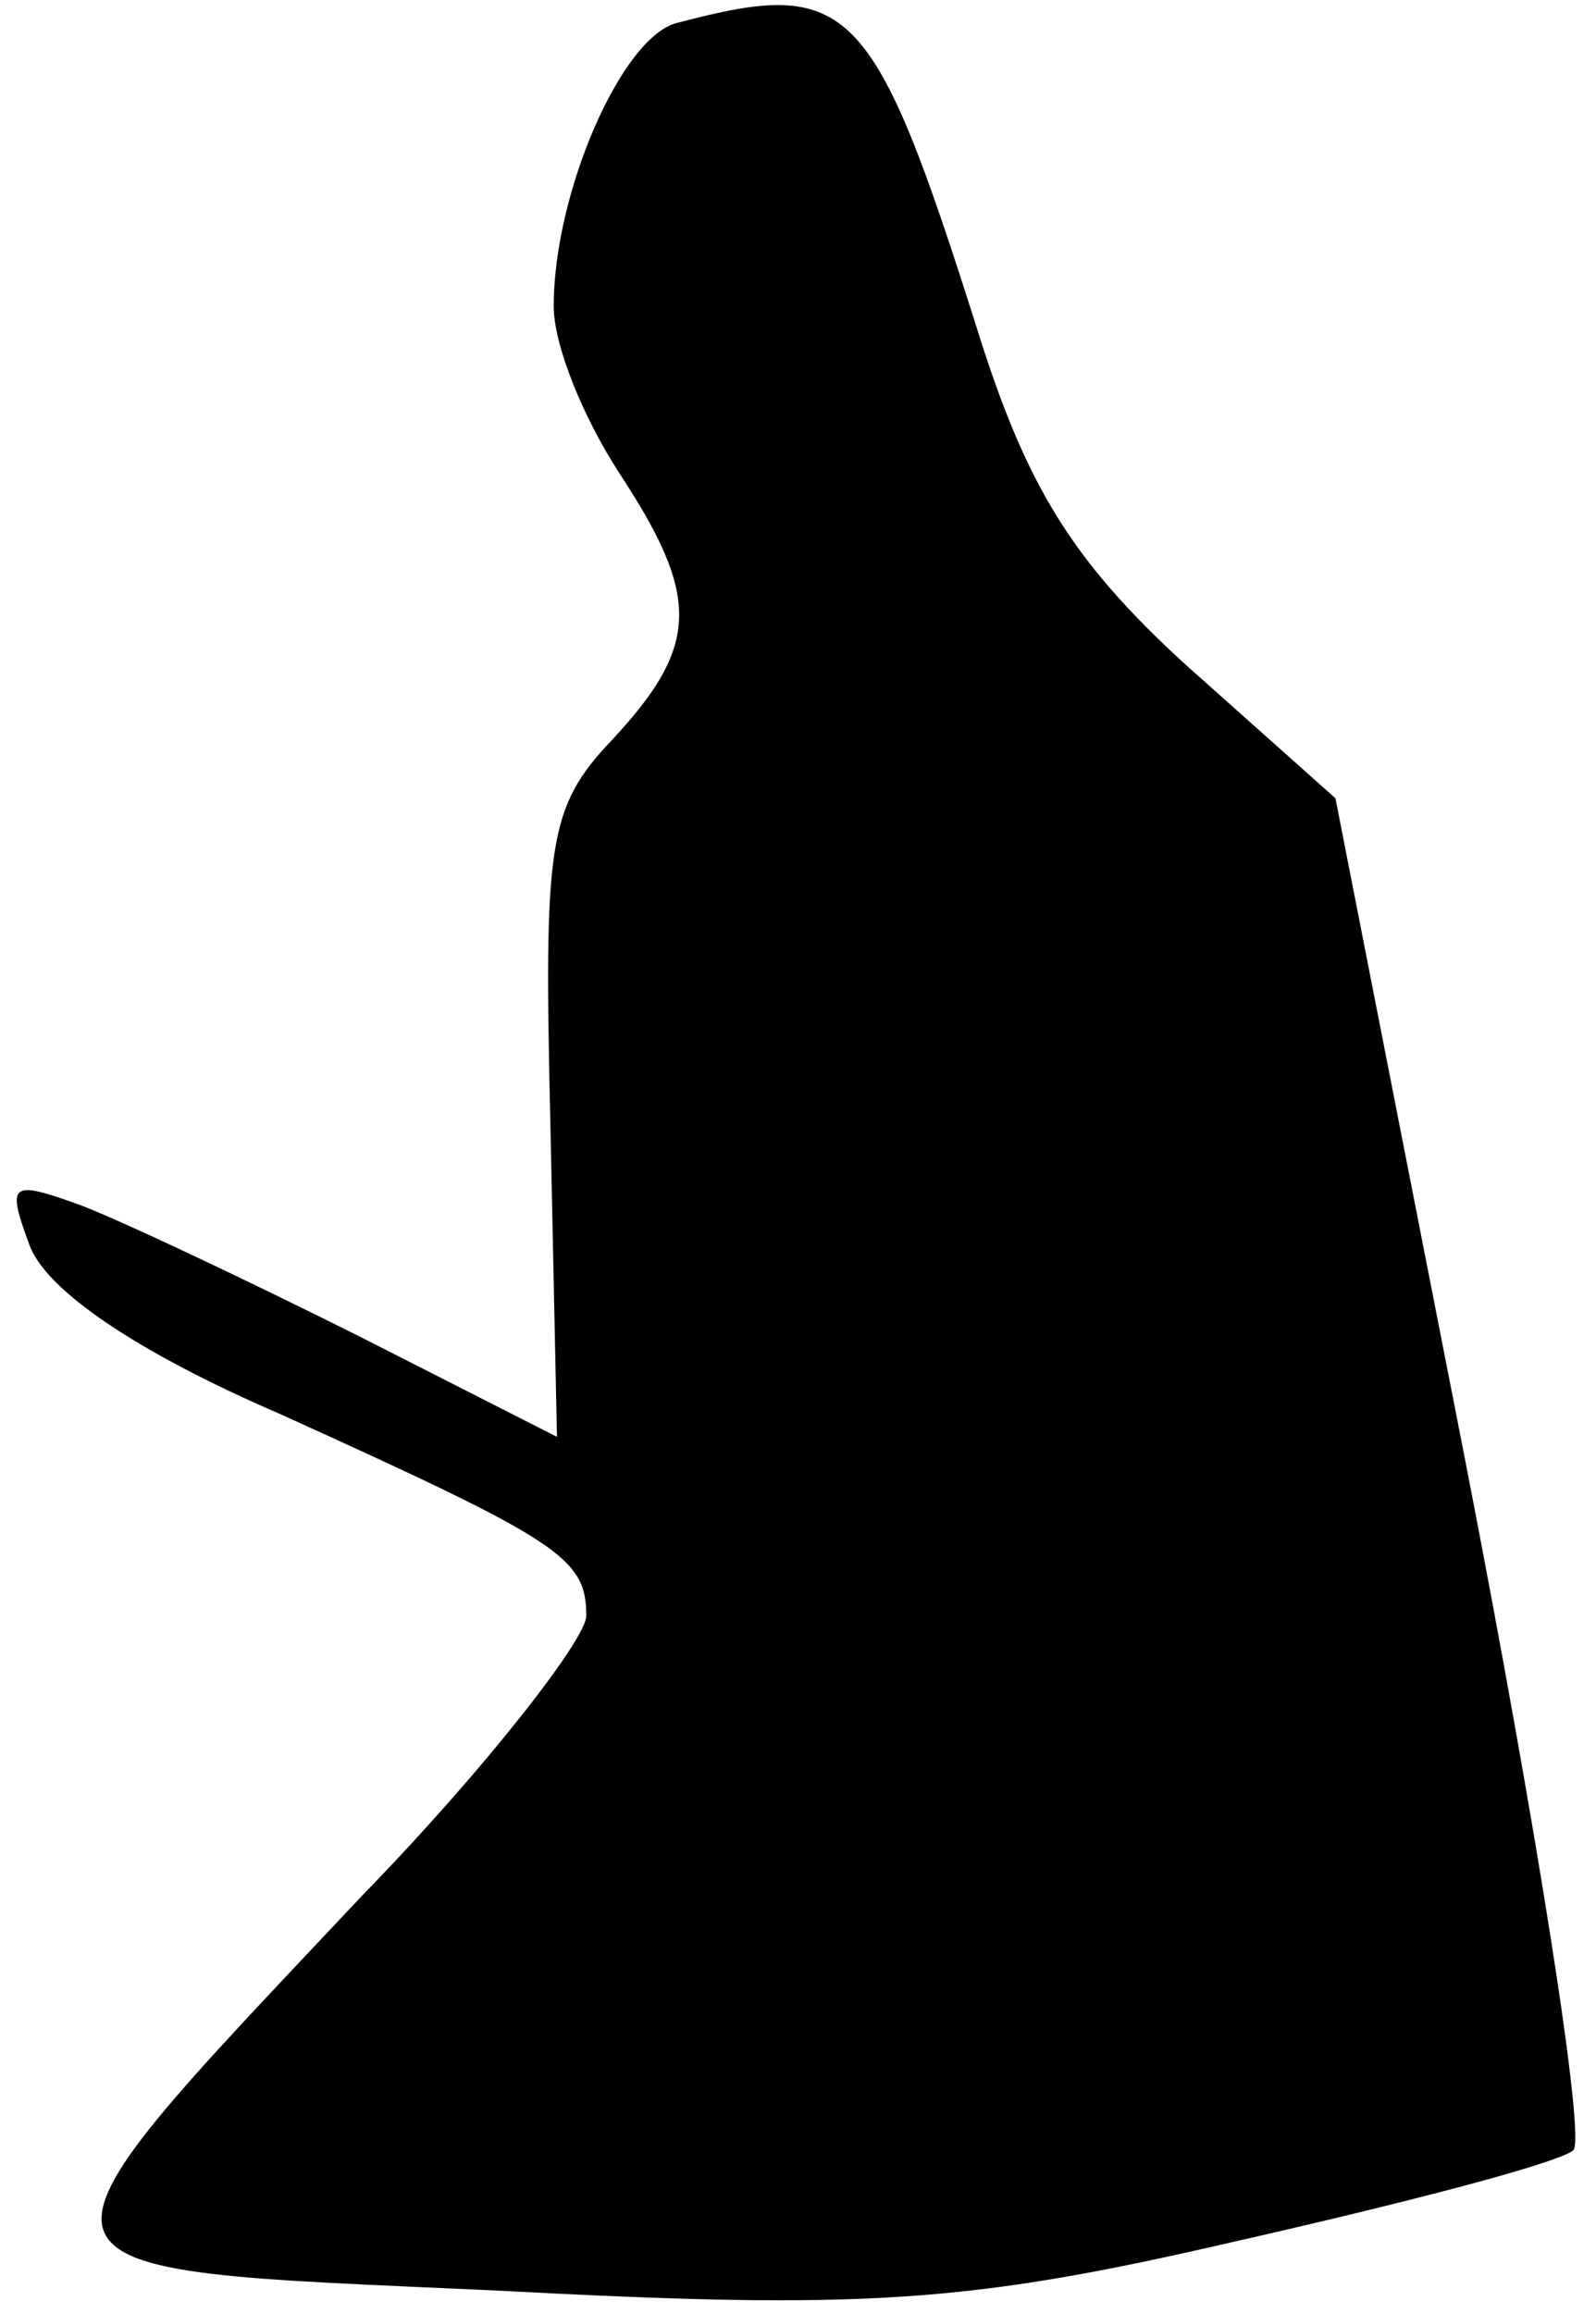 <?xml version="1.0" standalone="no"?>
<!DOCTYPE svg PUBLIC "-//W3C//DTD SVG 20010904//EN"
 "http://www.w3.org/TR/2001/REC-SVG-20010904/DTD/svg10.dtd">
<svg version="1.0" xmlns="http://www.w3.org/2000/svg"
 width="49pt" height="71pt" viewBox="0 0 49 71"
 preserveAspectRatio="xMidYMid meet">
<g transform="translate(0,71) scale(0.1,-0.1)"
fill="#000000" stroke="none">
<path fill="#000000" stroke="none" d="M208 703 c-17 -4 -38 -52 -38 -87 0
-12 9 -34 20 -51 25 -38 25 -53 -2 -82 -20 -21 -21 -32 -19 -119 l2 -95 -61
31 c-34 17 -72 35 -85 40 -22 8 -23 7 -16 -12 5 -14 33 -33 77 -52 86 -39 94
-44 94 -62 0 -7 -31 -47 -69 -86 -112 -119 -113 -114 41 -121 113 -6 145 -4
227 15 53 12 99 24 104 28 4 3 -11 98 -33 211 l-40 204 -46 41 c-35 32 -49 55
-64 103 -32 101 -39 108 -92 94z"/>
</g>
</svg>
